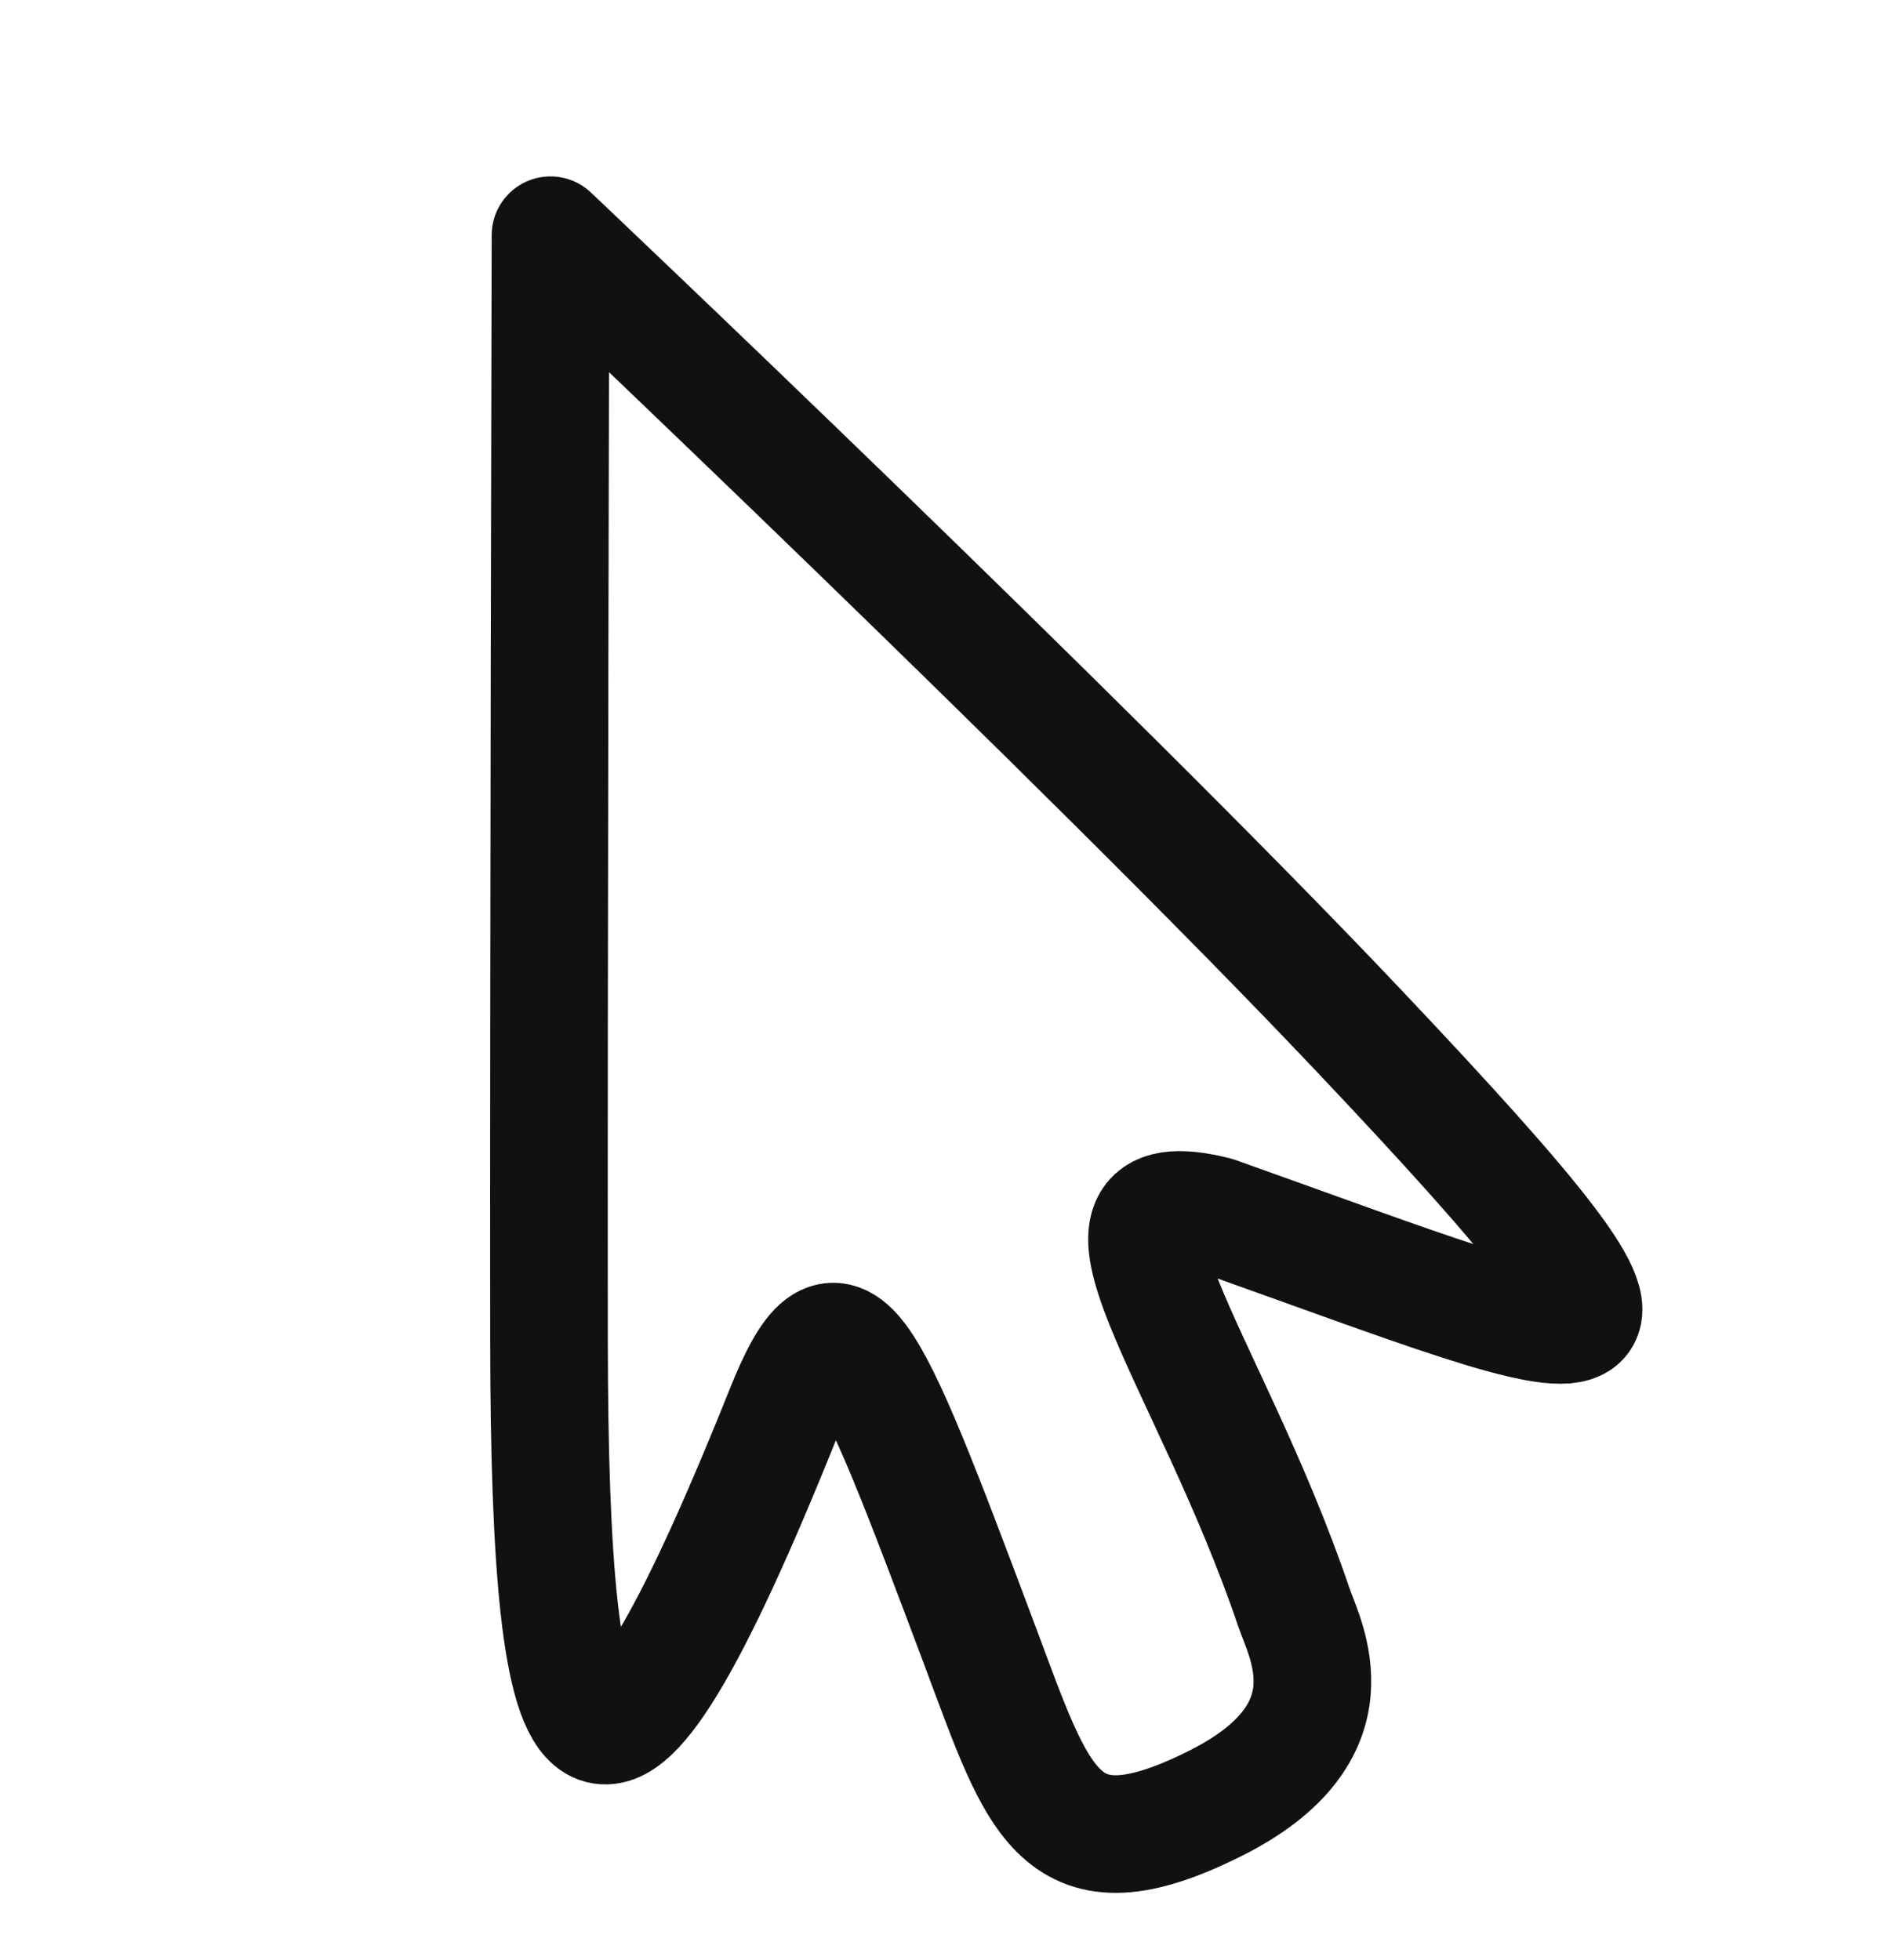 <svg width="24" height="25" viewBox="0 0 24 25" fill="none" xmlns="http://www.w3.org/2000/svg">
<g filter="url(#filter0_d_540_1637)">
<path fill-rule="evenodd" clip-rule="evenodd" d="M7.02 1C7.02 1 6.995 10.803 7.001 15.095C7.008 20.847 7.577 22.052 10 16C10.701 14.25 11 15 12.5 19C13.25 21 13.504 22 15.5 21C17.304 20.096 16.644 18.923 16.5 18.5C15.414 15.3 13.5 13 15.5 13.5C20.668 15.339 22.002 16.084 17.304 11.119C13.824 7.443 7.02 1 7.02 1Z" fill="white"/>
<path fill-rule="evenodd" clip-rule="evenodd" d="M7.02 1C7.02 1 6.995 10.803 7.001 15.095C7.008 20.847 7.577 22.052 10 16C10.701 14.25 11 15 12.5 19C13.25 21 13.504 22 15.5 21C17.304 20.096 16.644 18.923 16.5 18.5C15.414 15.3 13.5 13 15.5 13.5C20.668 15.339 22.002 16.084 17.304 11.119C13.824 7.443 7.02 1 7.02 1Z" stroke="#111111" stroke-width="1.5" stroke-miterlimit="1.5" stroke-linecap="round" stroke-linejoin="round"/>
</g>
<defs>
<filter id="filter0_d_540_1637" x="6.25" y="0.25" width="14.694" height="23.892" filterUnits="userSpaceOnUse" color-interpolation-filters="sRGB">
<feFlood flood-opacity="0" result="BackgroundImageFix"/>
<feColorMatrix in="SourceAlpha" type="matrix" values="0 0 0 0 0 0 0 0 0 0 0 0 0 0 0 0 0 0 127 0" result="hardAlpha"/>
<feOffset dy="2"/>
<feComposite in2="hardAlpha" operator="out"/>
<feColorMatrix type="matrix" values="0 0 0 0 0 0 0 0 0 0 0 0 0 0 0 0 0 0 0.2 0"/>
<feBlend mode="normal" in2="BackgroundImageFix" result="effect1_dropShadow_540_1637"/>
<feBlend mode="normal" in="SourceGraphic" in2="effect1_dropShadow_540_1637" result="shape"/>
</filter>
</defs>
</svg>

